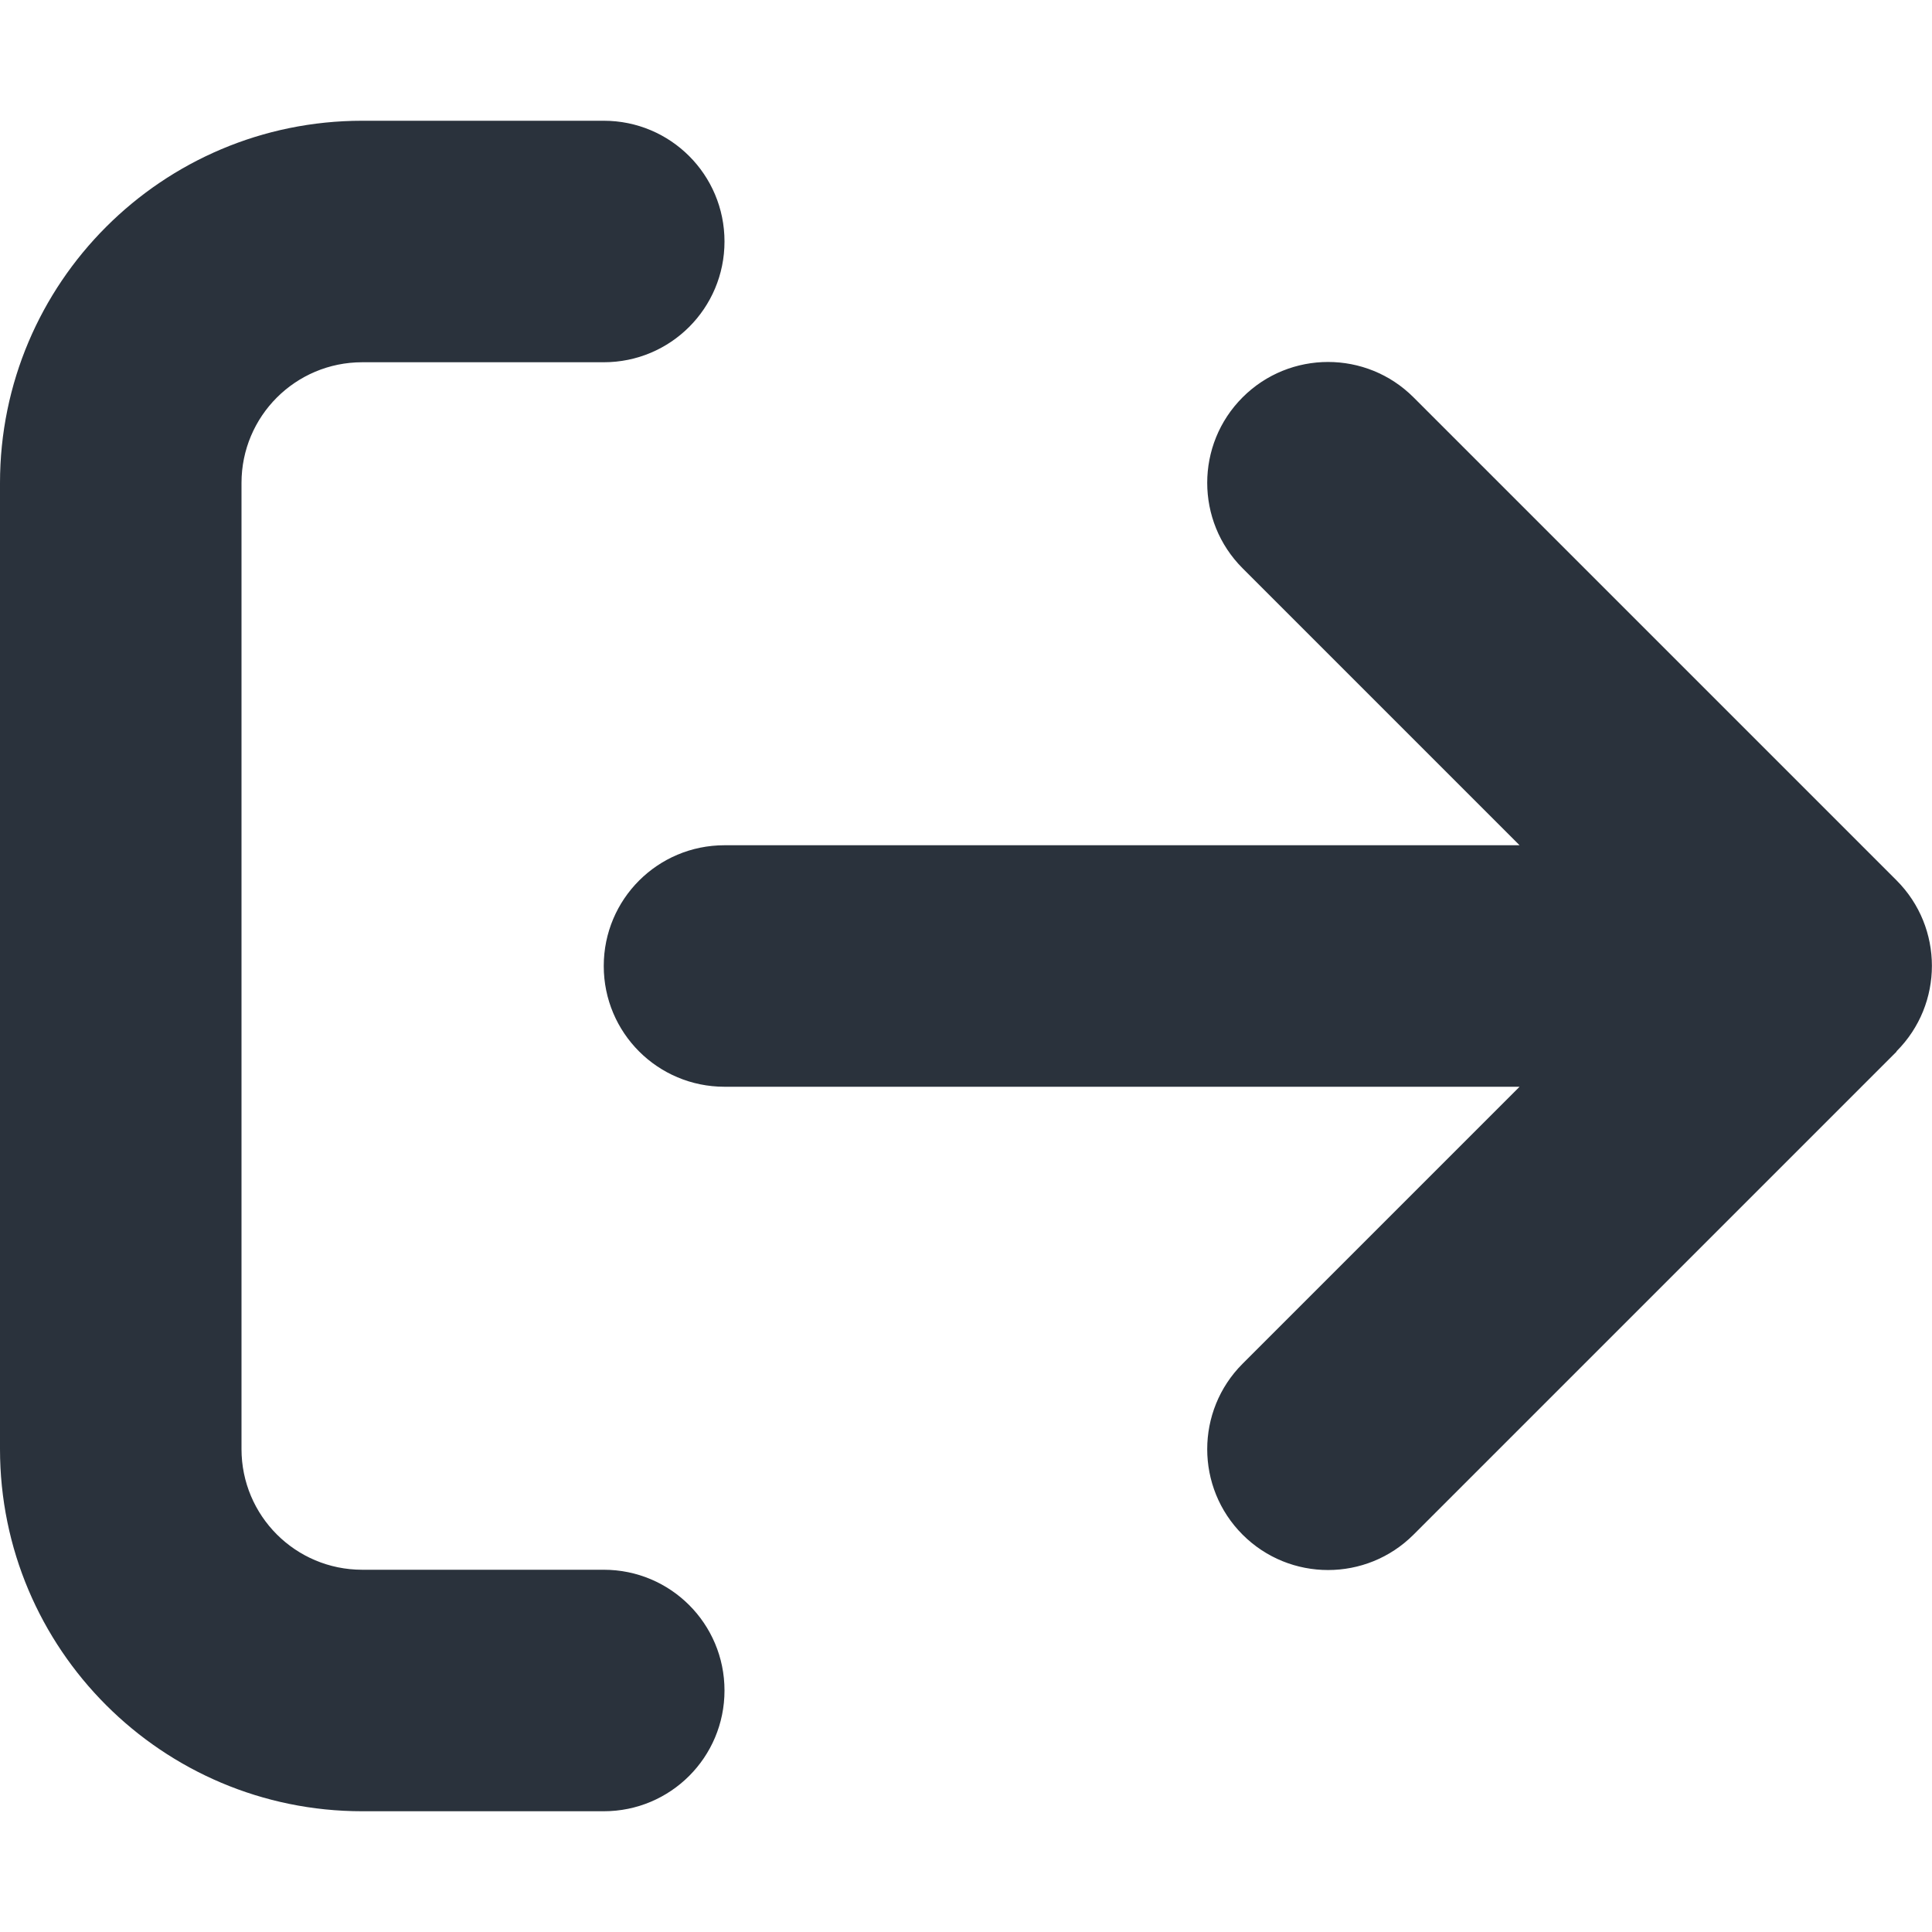 <svg width="512" height="512" viewBox="0 0 512 512" fill="none" xmlns="http://www.w3.org/2000/svg">
<path d="M502.6 278.6C515.1 266.1 515.1 245.8 502.6 233.3L374.6 105.3C362.1 92.8 341.8 92.8 329.3 105.3C316.8 117.8 316.8 138.1 329.3 150.6L402.7 224H192C174.3 224 160 238.3 160 256C160 273.7 174.3 288 192 288H402.7L329.3 361.4C316.8 373.9 316.8 394.2 329.3 406.7C341.8 419.2 362.1 419.2 374.6 406.7L502.6 278.7V278.6ZM160 96C177.7 96 192 81.7 192 64C192 46.3 177.7 32 160 32H96C43 32 0 75 0 128V384C0 437 43 480 96 480H160C177.7 480 192 465.7 192 448C192 430.3 177.7 416 160 416H96C78.3 416 64 401.7 64 384V128C64 110.3 78.3 96 96 96H160Z" fill="#2A323C"/>
</svg>
